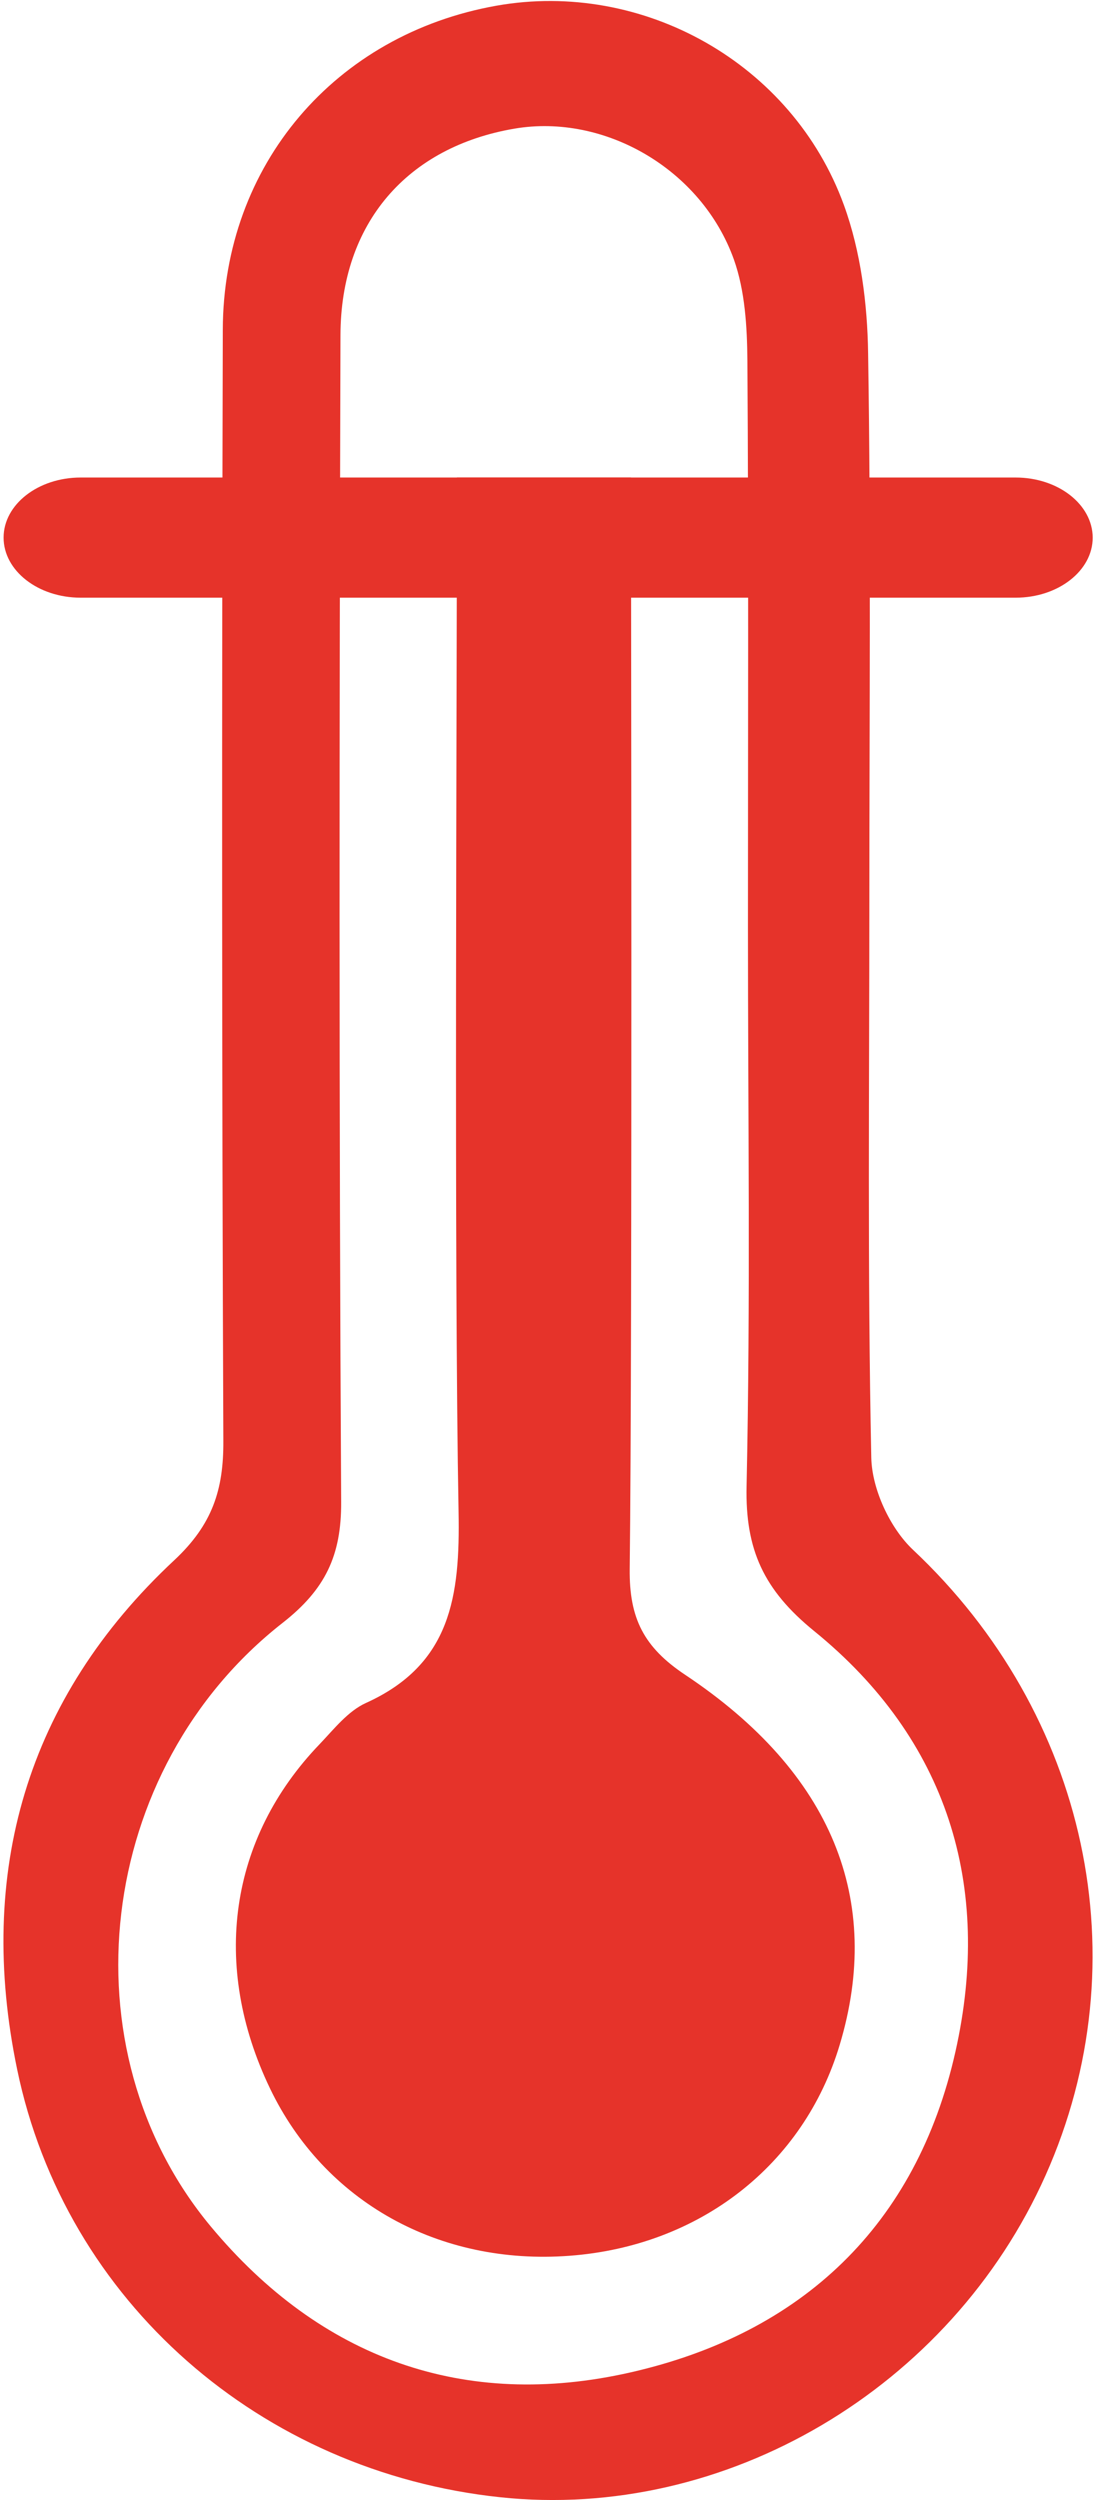 <svg width="80" height="181" viewBox="0 0 80 181" fill="none" xmlns="http://www.w3.org/2000/svg">
<path d="M62.94 65.061C62.94 78.551 62.8 92.051 63.08 105.541C63.13 107.811 64.43 110.621 66.09 112.191C78.72 124.061 82.64 141.921 75.7 157.481C68.82 172.911 52.51 182.531 36.2 180.791C18.91 178.951 4.73 166.661 1.24 149.811C-1.71 135.591 1.88 122.971 12.62 112.951C15.37 110.381 16.19 107.861 16.17 104.331C16.06 77.511 16.06 50.691 16.13 23.871C16.16 11.941 24.27 2.481 35.95 0.411C46.52 -1.459 57.36 4.561 61.1 14.851C62.32 18.211 62.8 21.991 62.85 25.581C63.06 38.741 62.94 51.901 62.94 65.061ZM54.15 67.111C54.15 53.451 54.2 39.781 54.11 26.121C54.09 23.661 53.94 21.061 53.13 18.781C50.78 12.231 43.75 8.211 37.26 9.311C29.49 10.631 24.67 16.141 24.65 24.261C24.57 52.421 24.54 80.581 24.7 108.741C24.72 112.621 23.55 115.071 20.46 117.491C6.94 128.081 4.57 148.351 15.27 161.201C23.21 170.731 33.59 174.501 45.66 171.751C58.06 168.931 66.35 161.101 69.17 148.541C71.87 136.521 68.59 125.921 58.94 118.081C55.29 115.111 53.95 112.191 54.05 107.601C54.34 94.111 54.15 80.611 54.15 67.111Z" fill="#E6332A"/>
<path d="M73.53 34.571H5.84C2.76 34.571 0.26 36.521 0.26 38.921C0.26 41.321 2.76 43.271 5.84 43.271H73.53C76.61 43.271 79.11 41.321 79.11 38.921C79.1 36.521 76.61 34.571 73.53 34.571Z" fill="#E6332A"/>
<path d="M33.08 34.571C37.53 34.571 41.3 34.571 45.68 34.571C45.68 37.761 45.79 97.111 45.59 113.591C45.55 117.161 46.61 119.261 49.62 121.261C60.27 128.361 63.94 137.581 60.79 148.051C58.18 156.741 50.66 162.611 41.23 163.311C31.77 164.021 23.48 159.391 19.55 151.201C15.27 142.291 16.59 133.081 23.15 126.261C24.18 125.181 25.19 123.881 26.49 123.291C32.66 120.501 33.31 115.551 33.2 109.461C32.87 91.531 33.08 53.071 33.08 34.571Z" fill="#E6332A"/>
</svg>
